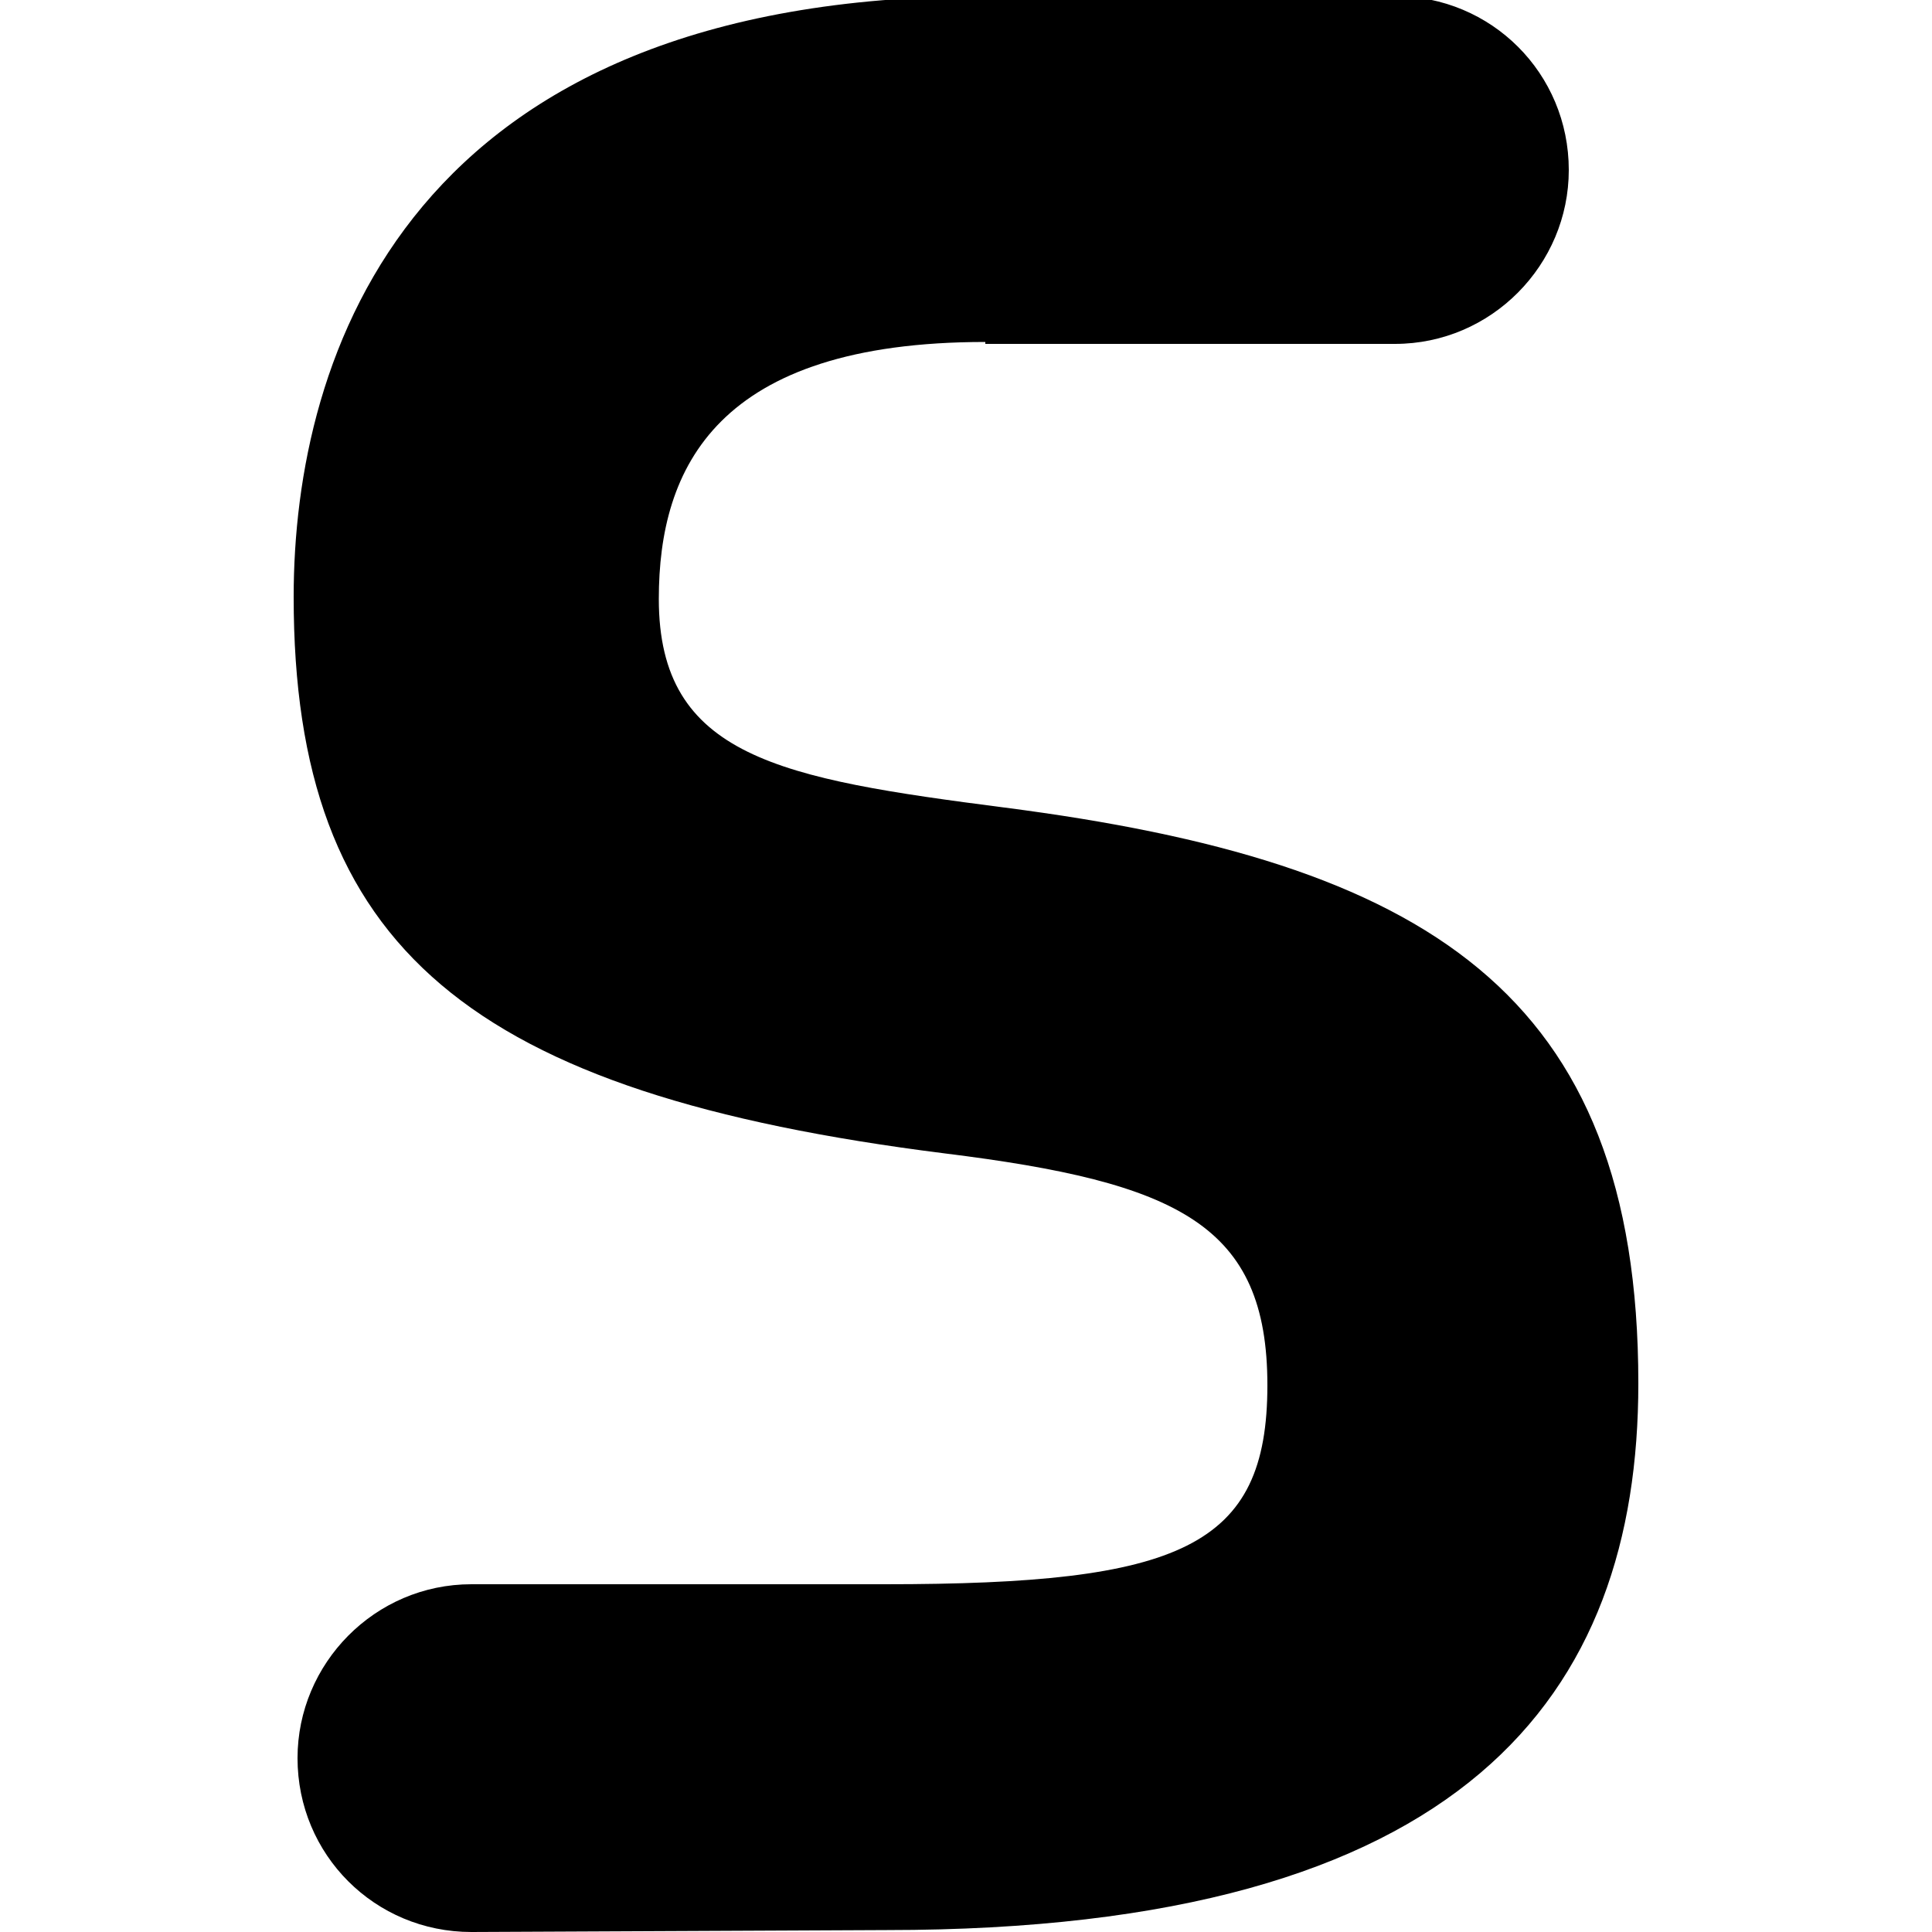 <?xml version="1.0" encoding="utf-8"?>
<!-- Generator: Adobe Illustrator 19.1.0, SVG Export Plug-In . SVG Version: 6.00 Build 0)  -->
<svg version="1.1" id="Layer_1" xmlns="http://www.w3.org/2000/svg" xmlns:xlink="http://www.w3.org/1999/xlink" x="0px" y="0px"
	 viewBox="-269 191 100 100" style="enable-background:new -269 191 100 100;" xml:space="preserve">
<g>
	<path d="M-223.1,290.9L-223.1,290.9l-21.5,0.1c-5,0-9-4-9-9c0-4.9,4-9,9-9h21.2v0c0.1,0,0.2,0,0.2,0c15.3,0,19.8-1.9,19.8-10.3
		c0-8.3-4.6-10.5-16.7-12c-24.6-3.1-33.7-10.6-33.7-28.8c0-12.5,5.9-31.1,35.8-31.1c0.1,0,0.2,0,0.3,0v0h20.9c5,0,9,4,9,9
		c0,4.9-4,9-9,9h-21.2v-0.1c-13.9,0-16.9,6.5-16.9,13.3c0,8.2,6.3,9.3,17.9,10.8c21.7,2.8,32.8,9.5,32.8,29.8
		C-184.2,278.7-193.1,290.9-223.1,290.9"/>
</g>
</svg>
